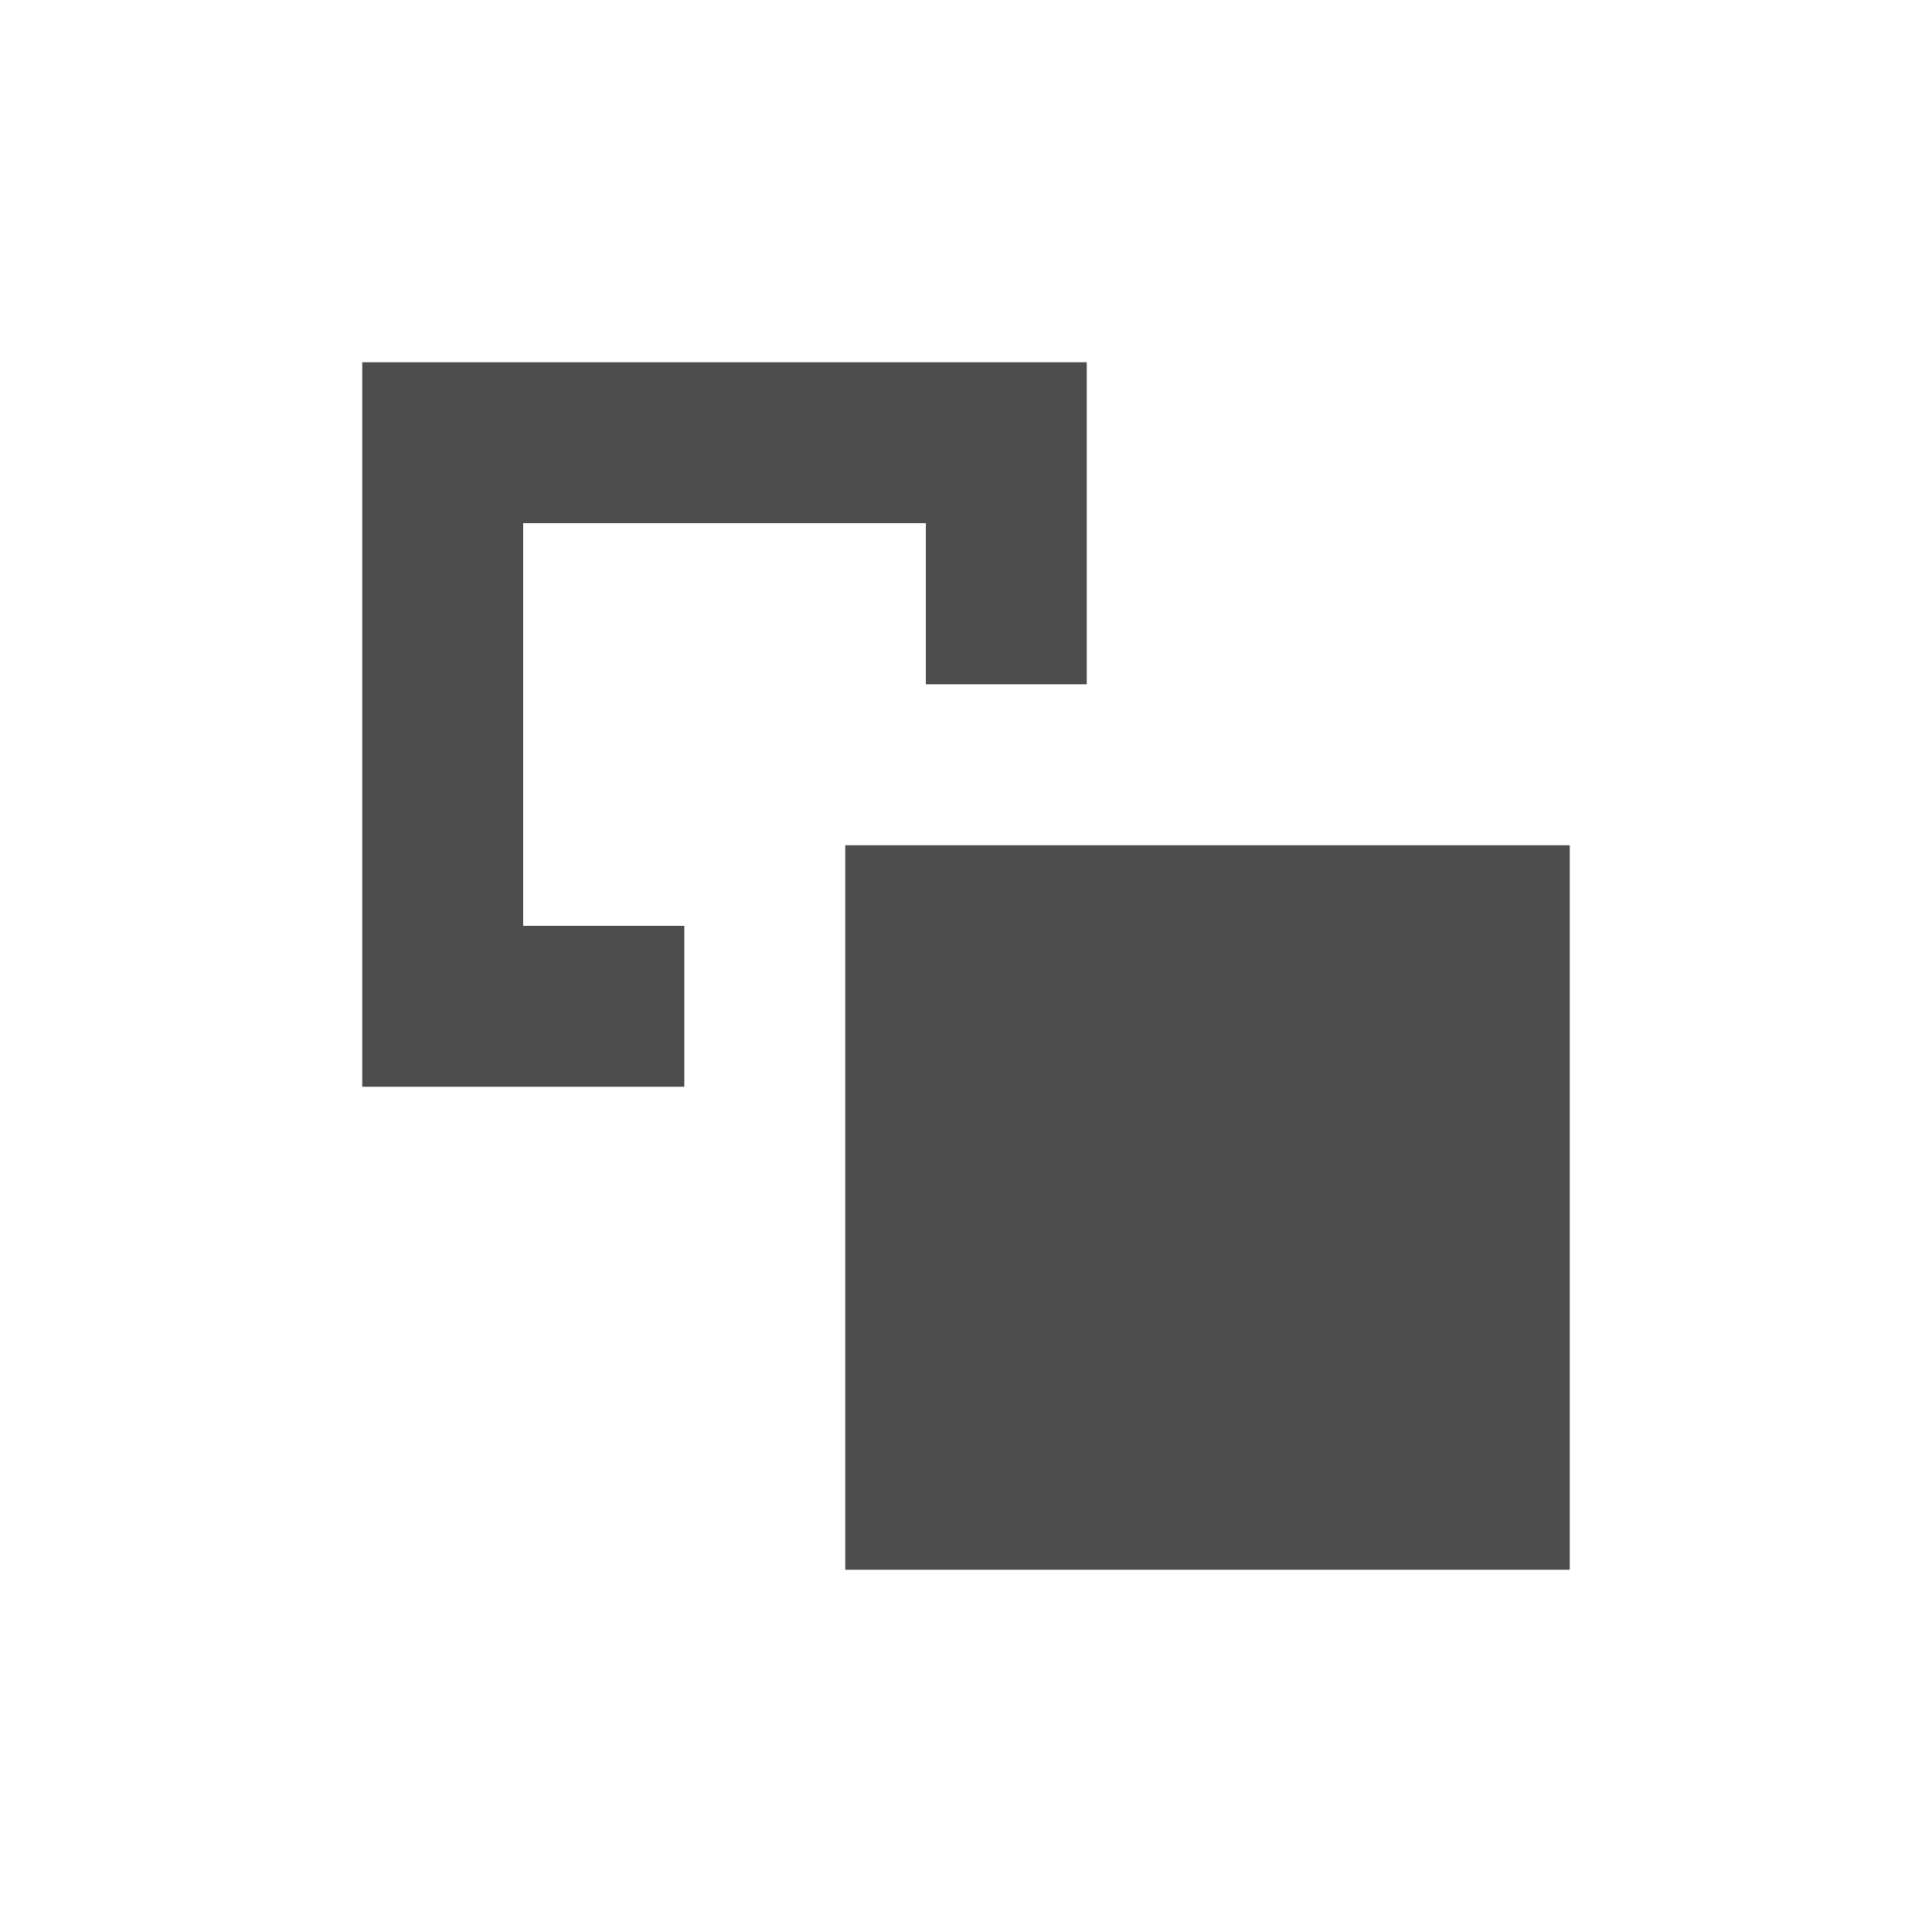 <svg xmlns="http://www.w3.org/2000/svg" width="48" height="48">
 <path d="M 9 9 L 9 27 L 17 27 L 17 23 L 13 23 L 13 13 L 23 13 L 23 17 L 27 17 L 27 9 L 9 9 z M 21 21 L 21 39 L 39 39 L 39 21 L 21 21 z " style="fill:#4d4d4d"/>
</svg>
